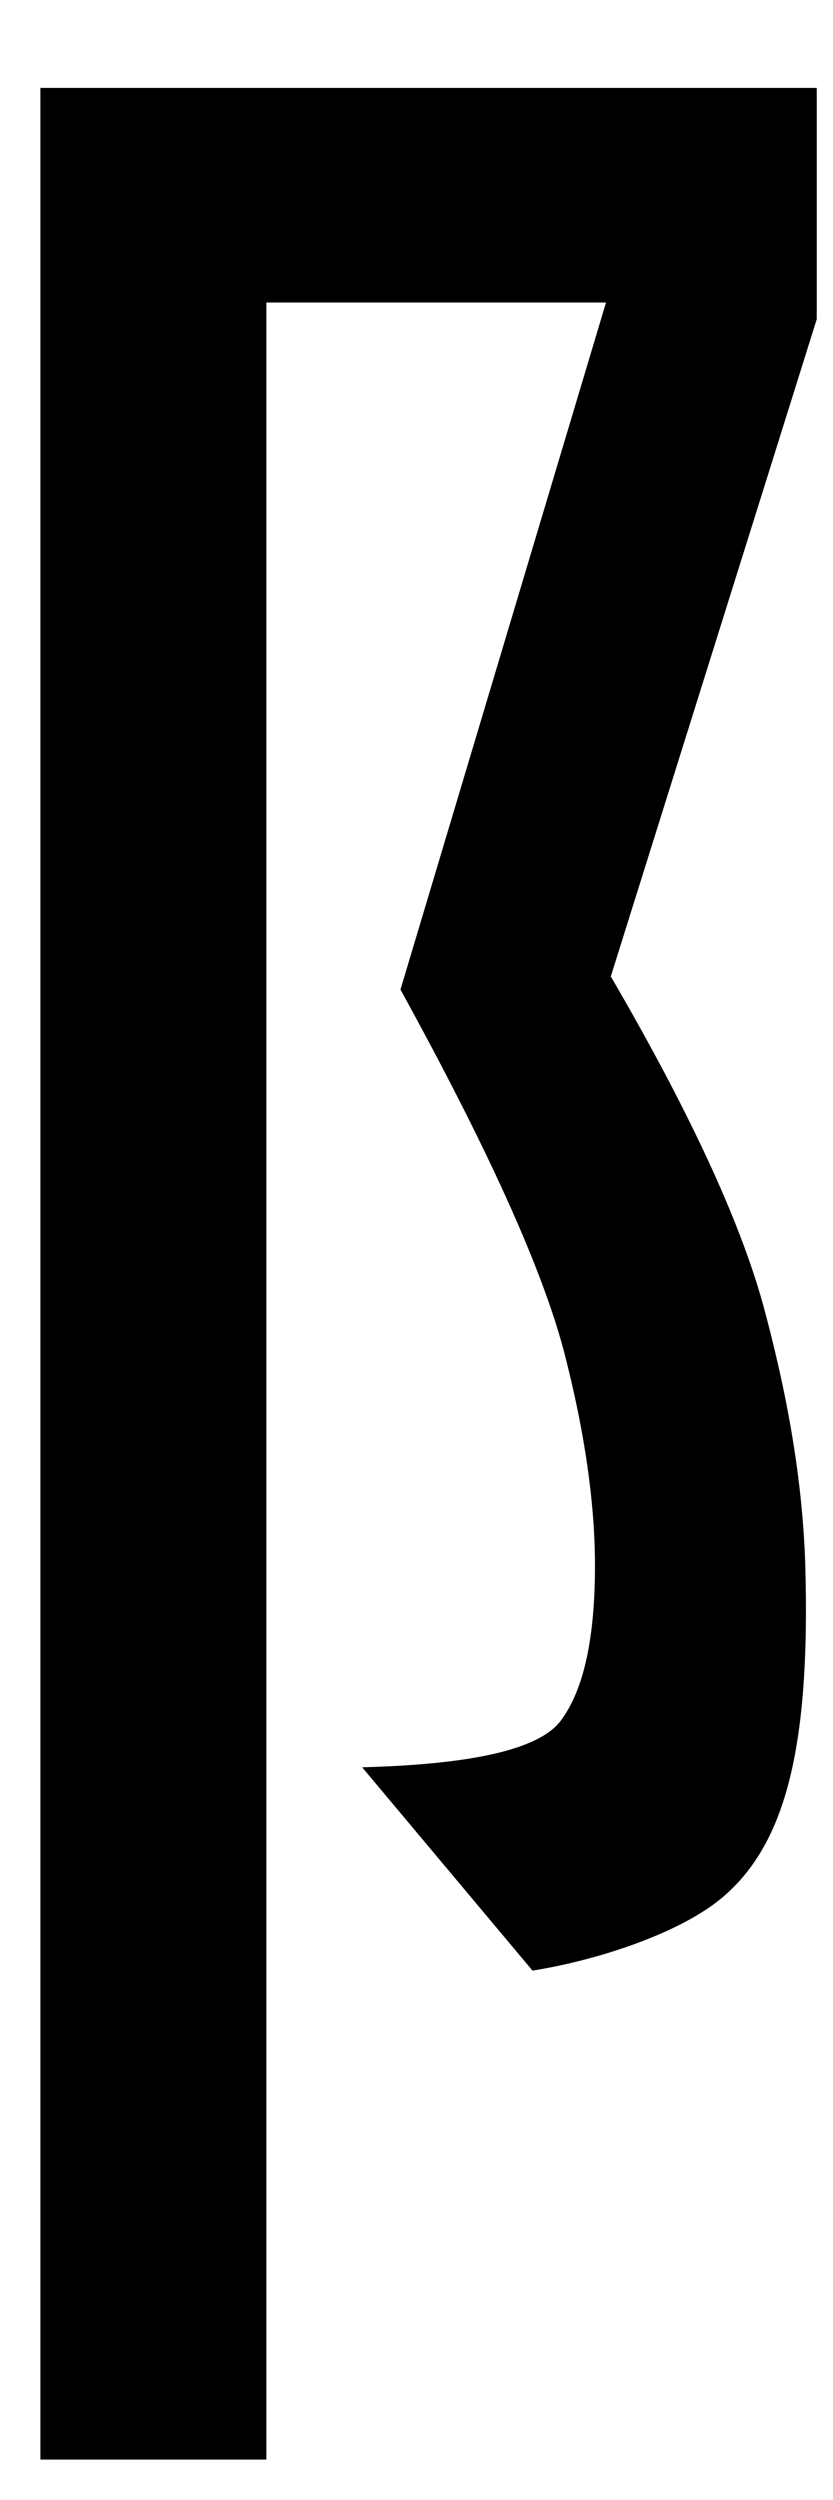 <svg width="4" height="12" viewBox="0 0 4 12" fill="none" xmlns="http://www.w3.org/2000/svg">
<path d="M3.867 7.514C3.853 7.076 3.772 6.661 3.665 6.265C3.554 5.862 3.311 5.335 2.933 4.687L3.922 1.532V0.422H0.194V11.806H1.279V1.452H2.91L1.923 4.75C2.335 5.499 2.598 6.075 2.706 6.479C2.809 6.874 2.857 7.22 2.857 7.514C2.857 7.859 2.805 8.109 2.693 8.259C2.589 8.398 2.265 8.469 1.739 8.483L2.557 9.459C2.881 9.407 3.26 9.278 3.459 9.116C3.767 8.863 3.892 8.406 3.867 7.514Z" fill="black"/>
</svg>
